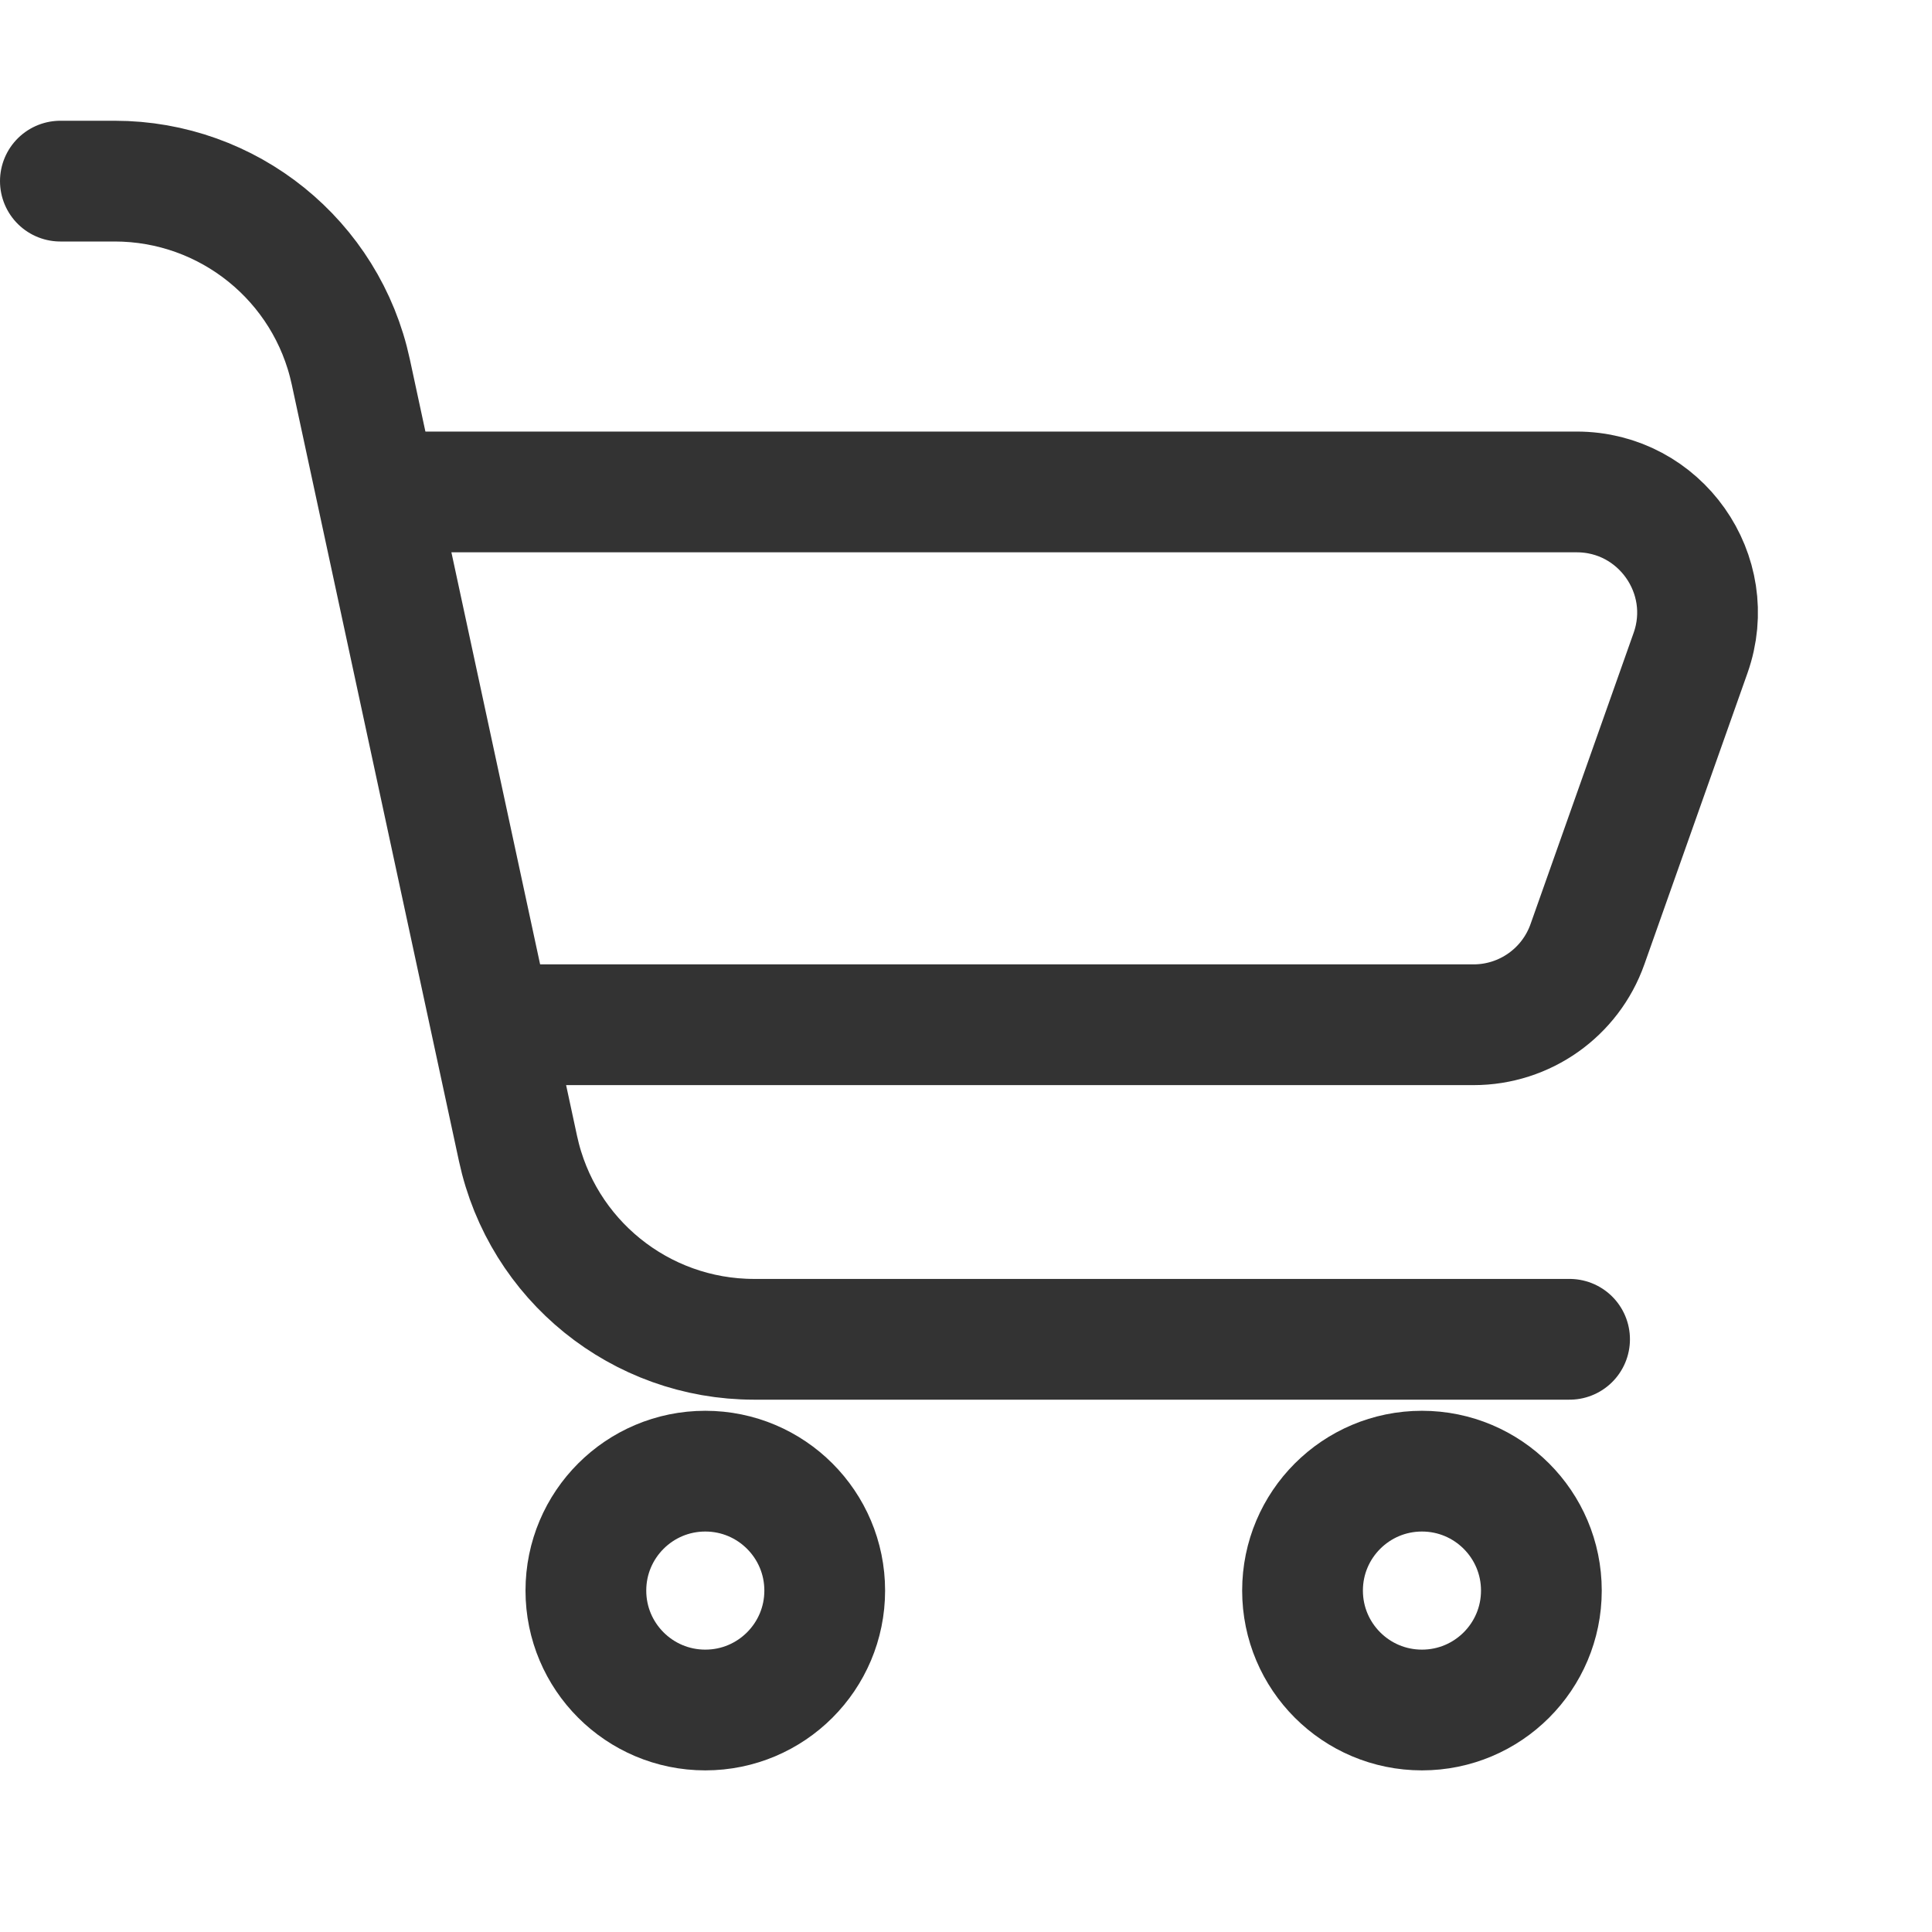 <svg width="32" height="32" viewBox="0 0 32 32" fill="none" xmlns="http://www.w3.org/2000/svg">
<path d="M1 3H1.899C3.784 3 5.413 4.316 5.81 6.158L8.58 19.024C8.977 20.867 10.606 22.183 12.49 22.183H25.997" stroke="#333333" stroke-width="2" stroke-linecap="round"/>
<path d="M6.148 8.148H26.115C27.496 8.148 28.461 9.514 28.001 10.815L26.293 15.64C26.01 16.439 25.255 16.973 24.407 16.973H8.175" stroke="#333333" stroke-width="2"/>
<circle cx="11.682" cy="26.345" r="1.978" stroke="#333333" stroke-width="2"/>
<circle cx="23.552" cy="26.345" r="1.978" stroke="#333333" stroke-width="2"/>
</svg>
